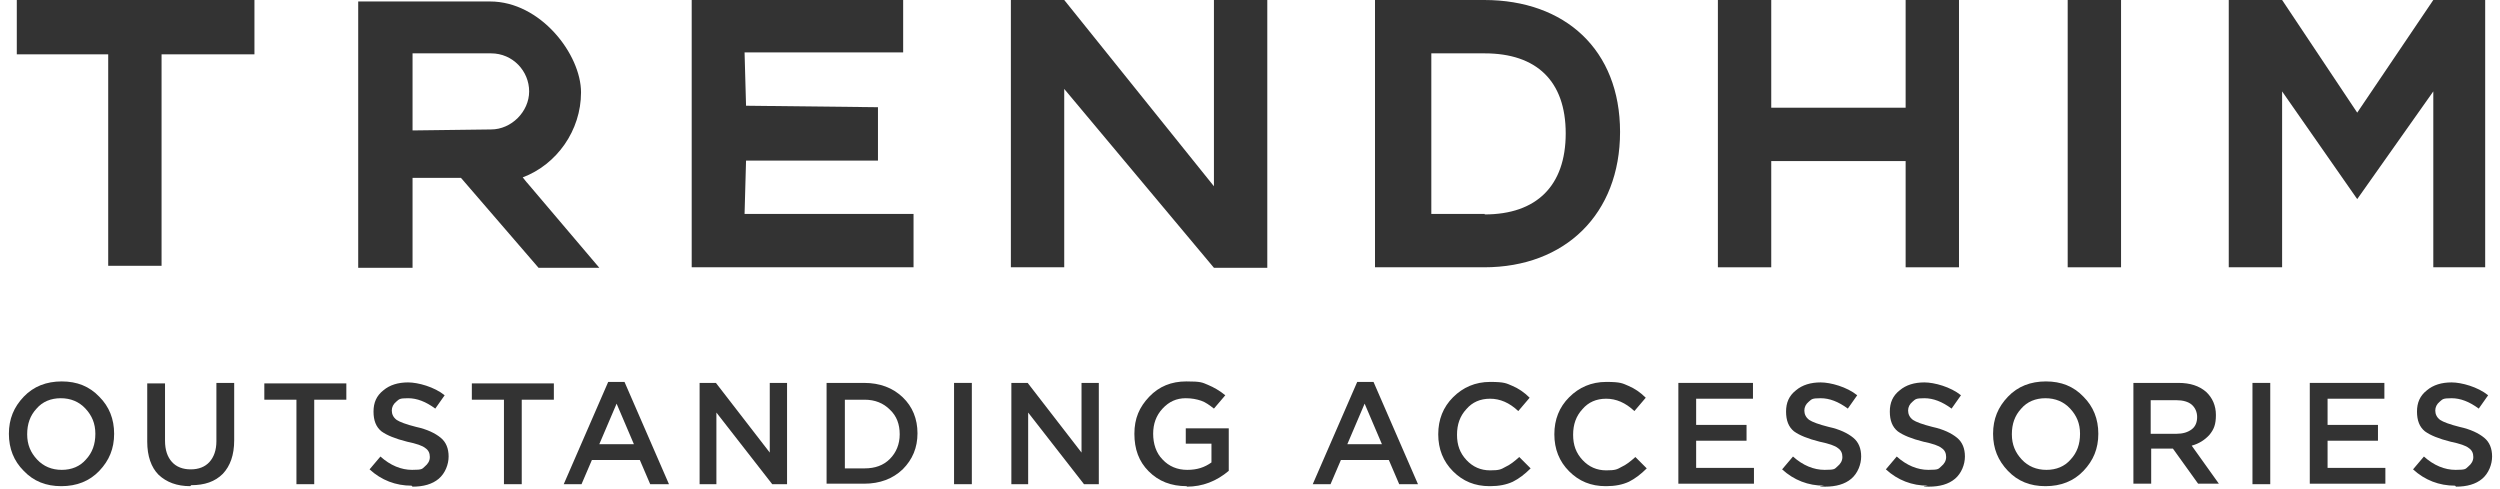<?xml version="1.0" encoding="UTF-8" standalone="no"?>
<svg viewBox="0 0 506 99" xmlns="http://www.w3.org/2000/svg" xml:space="preserve" style="fill-rule:evenodd;clip-rule:evenodd;stroke-linejoin:round;stroke-miterlimit:2;">
    <g transform="matrix(1,0,0,1,-58.5,-4.1)">
        <clipPath id="_clip1">
            <rect x="61.9" y="4.1" width="499.7" height="105.9" />
        </clipPath>
        <g clip-path="url(#_clip1)">
            <g>
                <rect x="477" y="4.1" width="10.8" height="54.1" style="fill:rgb(51,51,51);fill-rule:nonzero;" />
                <path d="M198.5,4.1L198.5,58.2L243.4,58.2L243.4,47.4L209.2,47.4L209.5,36.6L236.2,36.6L236.2,25.8L209.5,25.5L209.2,14.7L241.3,14.7L241.3,4.1L198.4,4.1L198.5,4.1Z" style="fill:rgb(51,51,51);fill-rule:nonzero;" />
                <path d="M61.9,4.1L61.9,15.1L80.4,15.1L80.4,57.9L91.2,57.9L91.2,15.1L110,15.1L110,4.1L61.9,4.1Z" style="fill:rgb(51,51,51);fill-rule:nonzero;" />
                <path d="M444.2,4.1L444.2,25.9L417,25.9L417,4.1L406.2,4.1L406.2,58.2L417,58.2L417,36.7L444.2,36.7L444.2,58.2L455,58.2L455,4.1L444.2,4.1Z" style="fill:rgb(51,51,51);fill-rule:nonzero;" />
                <path d="M304.2,4.1L304.2,41.8L273.9,4.1L263.1,4.1L263.1,58.2L273.9,58.2L273.9,22.1L304.2,58.3L315,58.3L315,4.1L304.2,4.1Z" style="fill:rgb(51,51,51);fill-rule:nonzero;" />
                <path d="M336.8,4.1L336.8,58.2L358.9,58.2C375.3,58.2 386.4,47.4 386.4,30.8C386.4,14.2 375.3,4.1 358.9,4.1L336.8,4.1ZM359,47.4L348.2,47.4L348.2,14.9L359,14.9C369.5,14.9 375.4,20.5 375.4,31.1C375.4,41.7 369.5,47.5 359,47.5L359,47.4Z" style="fill:rgb(51,51,51);fill-rule:nonzero;" />
                <path d="M165.1,41L164.3,40C171.2,37.4 176.1,30.5 176.1,22.8C176.1,15.1 167.9,4.4 157.7,4.4L131,4.4L131,58.3L142,58.3L142,40.1L151.8,40.1L167.5,58.3L179.8,58.3L165.2,41.1L165.1,41ZM142,30.5L142,14.9L157.9,14.9C162.3,14.9 165.6,18.5 165.6,22.6C165.6,26.7 162,30.3 157.9,30.3L142,30.5Z" style="fill:rgb(51,51,51);fill-rule:nonzero;" />
                <path d="M561.5,4.1L551,4.1L535.6,26.9L520.4,4.1L509.6,4.1L509.6,58.2L520.4,58.2L520.4,22.6L535.6,44.4L551,22.6L551,58.2L561.5,58.2L561.5,4.1Z" style="fill:rgb(51,51,51);fill-rule:nonzero;" />
            </g>
        </g>
        <g>
            <path d="M78.6,99.4C76.6,101.5 74,102.5 70.9,102.5C67.8,102.5 65.3,101.5 63.3,99.4C61.3,97.4 60.3,94.9 60.3,91.9C60.3,88.9 61.3,86.5 63.3,84.4C65.3,82.3 67.9,81.3 71,81.3C74.1,81.3 76.6,82.3 78.6,84.4C80.6,86.4 81.6,88.9 81.6,91.9C81.6,94.9 80.6,97.3 78.6,99.4ZM66,97.1C67.3,98.5 69,99.2 71,99.2C73,99.2 74.7,98.5 75.9,97.1C77.2,95.7 77.8,94 77.8,91.9C77.8,89.8 77.1,88.2 75.8,86.8C74.5,85.4 72.8,84.7 70.8,84.7C68.8,84.7 67.1,85.4 65.9,86.8C64.6,88.2 64,89.9 64,92C64,94.1 64.7,95.7 66,97.1Z" style="fill:rgb(51,51,51);fill-rule:nonzero;" />
            <path d="M97,102.5C94.3,102.5 92.2,101.7 90.6,100.2C89.1,98.7 88.3,96.4 88.3,93.5L88.3,81.7L91.9,81.7L91.9,93.3C91.9,95.2 92.4,96.6 93.3,97.6C94.2,98.6 95.5,99.1 97.1,99.1C98.7,99.1 100,98.6 100.9,97.6C101.8,96.6 102.3,95.2 102.3,93.4L102.3,81.6L105.9,81.6L105.9,93.2C105.9,96.2 105.1,98.4 103.6,100C102,101.6 99.9,102.3 97.2,102.3L97,102.5Z" style="fill:rgb(51,51,51);fill-rule:nonzero;" />
            <path d="M118.5,102.1L118.5,85L112,85L112,81.7L128.6,81.7L128.6,85L122.1,85L122.1,102.1L118.5,102.1Z" style="fill:rgb(51,51,51);fill-rule:nonzero;" />
            <path d="M141.8,102.4C138.6,102.4 135.7,101.3 133.3,99.1L135.5,96.5C137.5,98.3 139.7,99.2 141.9,99.2C144.1,99.2 143.9,99 144.5,98.5C145.1,98 145.5,97.4 145.5,96.6C145.5,95.8 145.2,95.2 144.6,94.8C144,94.3 142.8,93.9 140.9,93.5C138.5,92.9 136.8,92.2 135.7,91.4C134.6,90.5 134.1,89.2 134.1,87.4C134.1,85.6 134.7,84.2 136.1,83.1C137.4,82 139.1,81.5 141.1,81.5C143.1,81.5 146.4,82.4 148.5,84.1L146.6,86.8C144.7,85.4 142.9,84.7 141.1,84.7C139.3,84.7 139.3,84.9 138.7,85.4C138.1,85.9 137.8,86.5 137.8,87.2C137.8,87.9 138.1,88.6 138.8,89.1C139.4,89.5 140.7,90 142.7,90.5C145,91 146.6,91.8 147.7,92.7C148.8,93.6 149.3,94.9 149.3,96.5C149.3,98.1 148.6,99.9 147.3,101C146,102.1 144.2,102.6 142,102.6L141.8,102.4Z" style="fill:rgb(51,51,51);fill-rule:nonzero;" />
            <path d="M160.5,102.1L160.5,85L154,85L154,81.7L170.6,81.7L170.6,85L164.1,85L164.1,102.1L160.5,102.1Z" style="fill:rgb(51,51,51);fill-rule:nonzero;" />
            <path d="M172.6,102.1L181.6,81.4L184.9,81.4L193.9,102.1L190.1,102.1L188,97.2L178.3,97.2L176.2,102.1L172.5,102.1L172.6,102.1ZM179.8,94L186.8,94L183.3,85.8L179.8,94Z" style="fill:rgb(51,51,51);fill-rule:nonzero;" />
            <path d="M200.1,102.1L200.1,81.6L203.4,81.6L214.3,95.7L214.3,81.6L217.8,81.6L217.8,102.1L214.8,102.1L203.5,87.6L203.5,102.1L200,102.1L200.1,102.1Z" style="fill:rgb(51,51,51);fill-rule:nonzero;" />
            <path d="M225.8,102.1L225.8,81.6L233.4,81.6C236.6,81.6 239.2,82.6 241.2,84.5C243.2,86.4 244.2,88.9 244.2,91.8C244.2,94.7 243.2,97.1 241.2,99.1C239.2,101 236.6,102 233.4,102L225.8,102L225.8,102.1ZM229.5,98.9L233.5,98.9C235.6,98.9 237.3,98.3 238.6,97C239.9,95.7 240.6,94 240.6,92C240.6,90 240,88.3 238.6,87C237.3,85.7 235.6,85 233.5,85L229.5,85L229.5,98.9Z" style="fill:rgb(51,51,51);fill-rule:nonzero;" />
            <rect x="251.6" y="81.6" width="3.6" height="20.5" style="fill:rgb(51,51,51);fill-rule:nonzero;" />
            <path d="M263.2,102.1L263.2,81.6L266.5,81.6L277.4,95.7L277.4,81.6L280.9,81.6L280.9,102.1L277.9,102.1L266.6,87.6L266.6,102.1L263.1,102.1L263.2,102.1Z" style="fill:rgb(51,51,51);fill-rule:nonzero;" />
            <path d="M298.7,102.5C295.5,102.5 293,101.5 291,99.5C289,97.5 288.1,95 288.1,91.9C288.1,88.8 289.1,86.5 291.1,84.4C293.1,82.3 295.6,81.3 298.6,81.3C301.6,81.3 301.8,81.5 303,82C304.2,82.5 305.4,83.2 306.5,84.1L304.2,86.8C303.3,86.1 302.5,85.5 301.6,85.2C300.7,84.9 299.7,84.7 298.5,84.7C296.6,84.7 295.1,85.4 293.8,86.8C292.5,88.2 291.9,89.9 291.9,91.9C291.9,93.9 292.5,95.8 293.8,97.1C295.1,98.5 296.8,99.2 298.8,99.2C300.8,99.2 302.3,98.7 303.7,97.7L303.7,93.9L298.5,93.9L298.5,90.8L307.2,90.8L307.2,99.4C304.7,101.5 301.9,102.6 298.7,102.6L298.7,102.5Z" style="fill:rgb(51,51,51);fill-rule:nonzero;" />
            <path d="M324.2,102.1L333.2,81.4L336.5,81.4L345.5,102.1L341.7,102.1L339.6,97.2L329.9,97.2L327.8,102.1L324.1,102.1L324.2,102.1ZM331.2,94L338.2,94L334.7,85.8L331.2,94Z" style="fill:rgb(51,51,51);fill-rule:nonzero;" />
            <path d="M360,102.5C357,102.5 354.6,101.5 352.6,99.5C350.6,97.5 349.6,95 349.6,92C349.6,89 350.6,86.5 352.6,84.5C354.6,82.5 357.1,81.4 360.1,81.4C363.1,81.4 363.4,81.7 364.6,82.2C365.8,82.7 367,83.5 368.1,84.6L365.8,87.3C364,85.6 362.1,84.8 360.1,84.8C358.1,84.8 356.5,85.5 355.3,86.9C354,88.3 353.4,90 353.4,92.1C353.4,94.2 354,95.8 355.3,97.2C356.6,98.6 358.2,99.3 360.1,99.3C362,99.3 362.3,99.1 363.2,98.6C364.1,98.2 365,97.5 366,96.6L368.3,98.9C367.1,100.1 365.9,101 364.7,101.6C363.4,102.2 361.9,102.5 360.1,102.5L360,102.5Z" style="fill:rgb(51,51,51);fill-rule:nonzero;" />
            <path d="M383.5,102.5C380.5,102.5 378.1,101.5 376.1,99.5C374.1,97.5 373.1,95 373.1,92C373.1,89 374.1,86.5 376.1,84.5C378.1,82.5 380.6,81.4 383.6,81.4C386.6,81.4 386.9,81.7 388.1,82.2C389.3,82.7 390.5,83.5 391.6,84.6L389.3,87.3C387.5,85.6 385.6,84.8 383.6,84.8C381.6,84.8 380,85.5 378.8,86.9C377.5,88.3 376.9,90 376.9,92.1C376.9,94.2 377.5,95.8 378.8,97.2C380.1,98.6 381.7,99.3 383.6,99.3C385.5,99.3 385.8,99.1 386.7,98.6C387.6,98.2 388.5,97.5 389.5,96.6L391.8,98.9C390.6,100.1 389.4,101 388.2,101.6C386.9,102.2 385.4,102.5 383.6,102.5L383.5,102.5Z" style="fill:rgb(51,51,51);fill-rule:nonzero;" />
            <path d="M398.2,102.1L398.2,81.6L413.3,81.6L413.3,84.8L401.8,84.8L401.8,90.1L412,90.1L412,93.3L401.8,93.3L401.8,98.8L413.5,98.8L413.5,102L398.2,102L398.2,102.1Z" style="fill:rgb(51,51,51);fill-rule:nonzero;" />
            <path d="M427.7,102.4C424.5,102.4 421.6,101.3 419.2,99.1L421.4,96.5C423.4,98.3 425.6,99.2 427.8,99.2C430,99.2 429.8,99 430.4,98.5C431,98 431.4,97.4 431.4,96.6C431.4,95.8 431.1,95.2 430.5,94.8C429.9,94.3 428.7,93.9 426.8,93.5C424.4,92.9 422.7,92.2 421.6,91.4C420.5,90.5 420,89.2 420,87.4C420,85.6 420.6,84.2 422,83.1C423.3,82 425,81.5 427,81.5C429,81.5 432.3,82.4 434.4,84.1L432.5,86.8C430.6,85.4 428.8,84.7 427,84.7C425.2,84.7 425.2,84.9 424.6,85.4C424,85.9 423.7,86.5 423.7,87.2C423.7,87.9 424,88.6 424.7,89.1C425.3,89.5 426.6,90 428.6,90.5C430.9,91 432.5,91.8 433.6,92.7C434.7,93.6 435.2,94.9 435.2,96.5C435.2,98.1 434.5,99.9 433.2,101C431.9,102.1 430.1,102.6 427.9,102.6C425.7,102.6 427.7,102.4 427.7,102.4Z" style="fill:rgb(51,51,51);fill-rule:nonzero;" />
            <path d="M448.7,102.4C445.5,102.4 442.6,101.3 440.2,99.1L442.4,96.5C444.4,98.3 446.6,99.2 448.8,99.2C451,99.2 450.8,99 451.4,98.5C452,98 452.4,97.4 452.4,96.6C452.4,95.8 452.1,95.2 451.5,94.8C450.9,94.3 449.7,93.9 447.8,93.5C445.4,92.9 443.7,92.2 442.6,91.4C441.5,90.5 441,89.2 441,87.4C441,85.6 441.6,84.2 443,83.1C444.3,82 446,81.5 448,81.5C450,81.5 453.3,82.4 455.4,84.1L453.5,86.8C451.6,85.4 449.8,84.7 448,84.7C446.2,84.7 446.2,84.9 445.6,85.4C445,85.9 444.7,86.5 444.7,87.2C444.7,87.9 445,88.6 445.7,89.1C446.3,89.5 447.6,90 449.6,90.5C451.9,91 453.5,91.8 454.6,92.7C455.7,93.6 456.2,94.9 456.2,96.5C456.2,98.1 455.5,99.9 454.2,101C452.9,102.1 451.1,102.6 448.9,102.6C446.7,102.6 448.7,102.4 448.7,102.4Z" style="fill:rgb(51,51,51);fill-rule:nonzero;" />
            <path d="M480.2,99.4C478.2,101.5 475.6,102.5 472.5,102.5C469.4,102.5 466.9,101.5 464.9,99.4C462.9,97.3 461.9,94.9 461.9,91.9C461.9,88.9 462.9,86.5 464.9,84.4C466.9,82.3 469.5,81.3 472.6,81.3C475.7,81.3 478.2,82.3 480.2,84.4C482.2,86.4 483.2,88.9 483.2,91.9C483.2,94.9 482.2,97.3 480.2,99.4ZM467.7,97.1C469,98.5 470.7,99.2 472.7,99.2C474.7,99.2 476.4,98.5 477.6,97.1C478.9,95.7 479.5,94 479.5,91.9C479.5,89.8 478.8,88.2 477.5,86.8C476.2,85.4 474.5,84.7 472.5,84.7C470.5,84.7 468.8,85.4 467.6,86.8C466.3,88.2 465.7,89.9 465.7,92C465.7,94.1 466.4,95.7 467.7,97.1Z" style="fill:rgb(51,51,51);fill-rule:nonzero;" />
            <path d="M490.3,102.1L490.3,81.6L499.4,81.6C501.8,81.6 503.6,82.2 505,83.4C506.3,84.6 507,86.2 507,88.1C507,90 506.6,91 505.7,92.1C504.8,93.1 503.6,93.9 502.1,94.3L507.6,102L503.4,102L498.3,94.9L493.9,94.9L493.9,102L490.3,102L490.3,102.1ZM493.8,91.9L499,91.9C500.3,91.9 501.3,91.6 502.1,91C502.9,90.4 503.2,89.5 503.2,88.5C503.2,87.5 502.8,86.6 502.1,86C501.4,85.4 500.3,85.1 499,85.1L493.8,85.1L493.8,92L493.8,91.9Z" style="fill:rgb(51,51,51);fill-rule:nonzero;" />
            <rect x="514.4" y="81.6" width="3.6" height="20.5" style="fill:rgb(51,51,51);fill-rule:nonzero;" />
            <path d="M526,102.1L526,81.6L541.1,81.6L541.1,84.8L529.6,84.8L529.6,90.1L539.8,90.1L539.8,93.3L529.6,93.3L529.6,98.8L541.3,98.8L541.3,102L526,102L526,102.1Z" style="fill:rgb(51,51,51);fill-rule:nonzero;" />
            <path d="M555.4,102.4C552.2,102.4 549.3,101.3 546.9,99.1L549.1,96.5C551.1,98.3 553.3,99.2 555.5,99.2C557.7,99.2 557.5,99 558.1,98.5C558.7,98 559.1,97.4 559.1,96.6C559.1,95.8 558.8,95.2 558.2,94.8C557.6,94.3 556.4,93.9 554.5,93.5C552.1,92.9 550.4,92.2 549.3,91.4C548.2,90.5 547.7,89.2 547.7,87.4C547.7,85.6 548.3,84.2 549.7,83.1C551,82 552.7,81.5 554.7,81.5C556.7,81.5 560,82.4 562.1,84.1L560.2,86.8C558.3,85.4 556.5,84.7 554.7,84.7C552.9,84.7 552.9,84.9 552.3,85.4C551.7,85.9 551.4,86.5 551.4,87.2C551.4,87.9 551.7,88.6 552.4,89.1C553,89.5 554.3,90 556.3,90.5C558.6,91 560.2,91.8 561.3,92.7C562.4,93.6 562.9,94.9 562.9,96.5C562.9,98.1 562.2,99.9 560.9,101C559.6,102.1 557.8,102.6 555.6,102.6L555.4,102.4Z" style="fill:rgb(51,51,51);fill-rule:nonzero;" />
        </g>
    </g>
</svg>